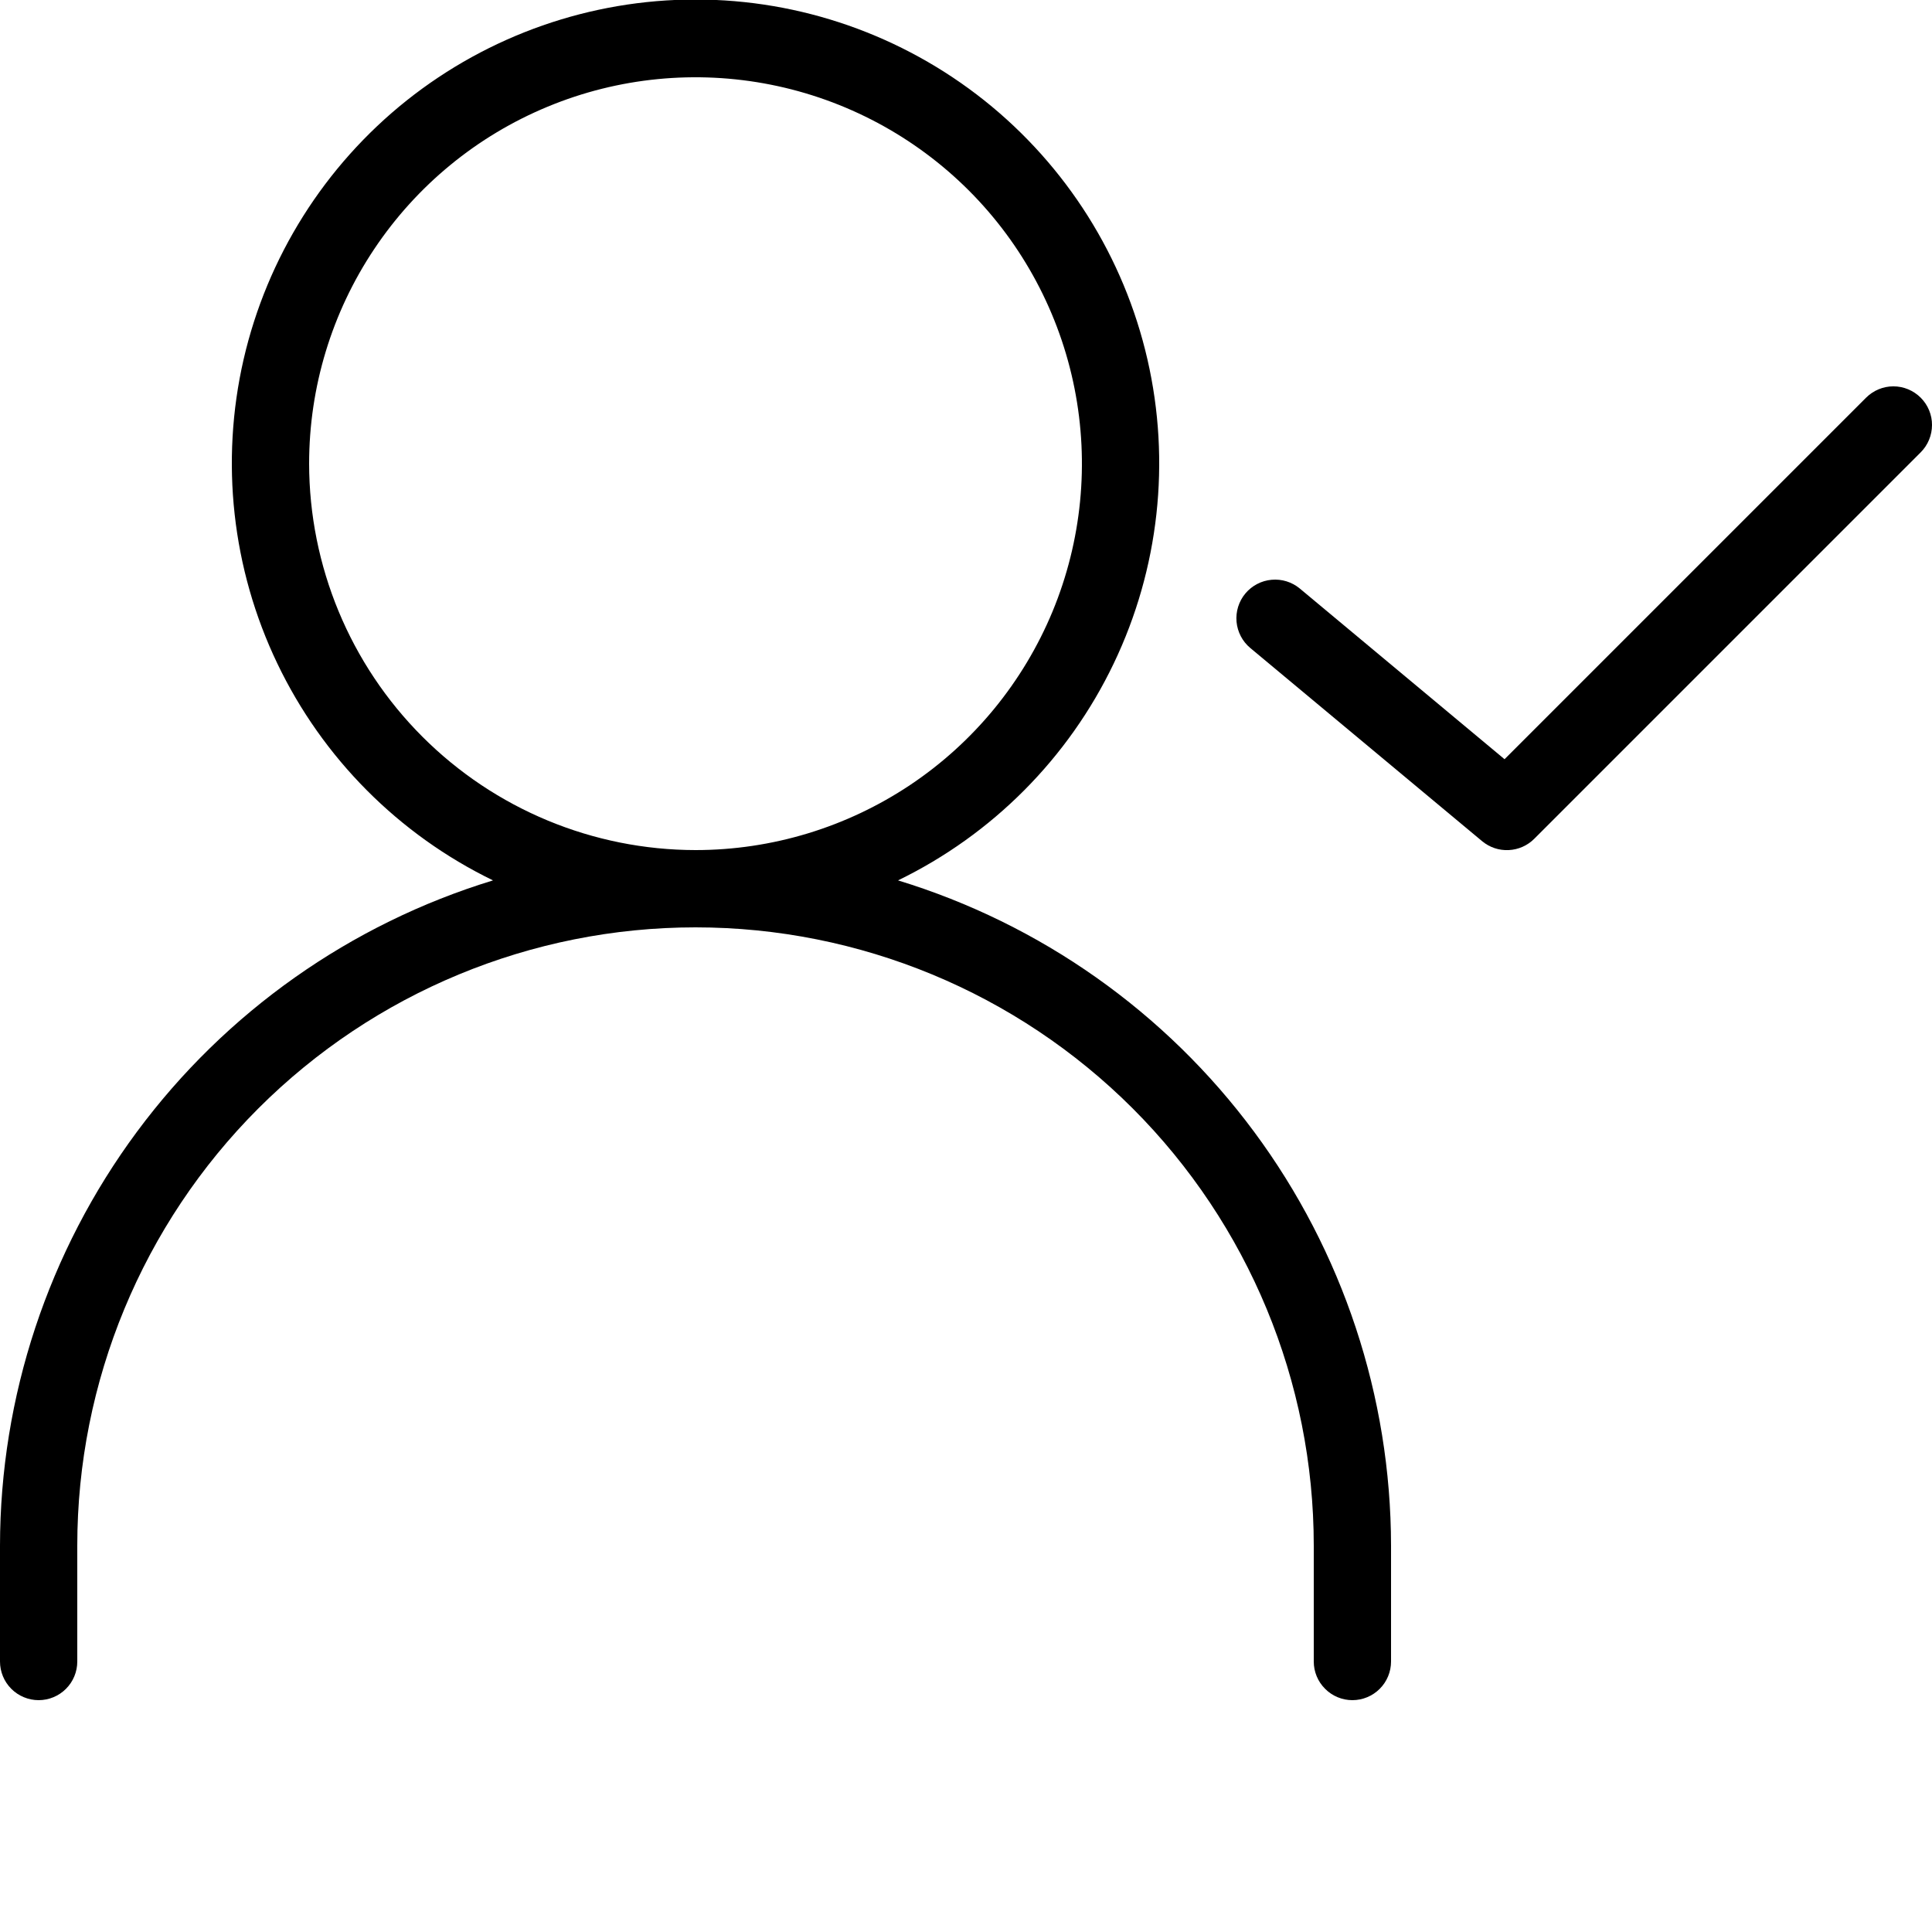 <svg width="32" height="32" viewBox="0 0 32 32" fill="none" xmlns="http://www.w3.org/2000/svg">
<g clip-path="url(#clip0)">
<path d="M14.874 14.582C16.437 13.823 17.697 12.556 18.447 10.989C19.198 9.421 19.394 7.645 19.005 5.952C18.616 4.258 17.663 2.747 16.304 1.664C14.944 0.582 13.258 -0.008 11.52 -0.008C9.782 -0.008 8.096 0.582 6.736 1.664C5.377 2.747 4.425 4.258 4.035 5.952C3.646 7.645 3.842 9.421 4.593 10.989C5.343 12.556 6.603 13.823 8.166 14.582C5.806 15.303 3.738 16.762 2.268 18.746C0.799 20.729 0.003 23.131 0 25.6L0 27.52C0 27.689 0.067 27.852 0.187 27.972C0.307 28.092 0.47 28.16 0.64 28.16C0.81 28.16 0.973 28.092 1.093 27.972C1.213 27.852 1.28 27.689 1.28 27.52V25.6C1.28 22.884 2.359 20.279 4.279 18.359C6.2 16.439 8.804 15.36 11.52 15.36C14.236 15.36 16.84 16.439 18.761 18.359C20.681 20.279 21.76 22.884 21.76 25.6V27.52C21.76 27.689 21.827 27.852 21.948 27.972C22.067 28.092 22.23 28.16 22.4 28.16C22.57 28.16 22.733 28.092 22.853 27.972C22.973 27.852 23.04 27.689 23.04 27.52V25.6C23.037 23.131 22.241 20.729 20.772 18.746C19.302 16.762 17.234 15.303 14.874 14.582ZM5.12 7.68C5.12 6.414 5.495 5.177 6.199 4.124C6.902 3.072 7.901 2.251 9.071 1.767C10.24 1.282 11.527 1.156 12.769 1.403C14.01 1.65 15.15 2.259 16.046 3.154C16.941 4.049 17.55 5.19 17.797 6.431C18.044 7.673 17.917 8.959 17.433 10.129C16.948 11.298 16.128 12.298 15.076 13.001C14.023 13.704 12.786 14.08 11.52 14.08C9.823 14.078 8.197 13.403 6.997 12.203C5.797 11.003 5.122 9.376 5.12 7.68Z" fill="black"/>
<path d="M31.813 6.587C31.693 6.467 31.53 6.399 31.36 6.399C31.191 6.399 31.028 6.467 30.908 6.587L24.92 12.575L21.529 9.748C21.399 9.64 21.23 9.587 21.061 9.603C20.892 9.618 20.736 9.7 20.627 9.83C20.518 9.961 20.466 10.129 20.481 10.299C20.497 10.468 20.578 10.624 20.709 10.733L24.549 13.933C24.672 14.035 24.828 14.088 24.988 14.08C25.148 14.073 25.299 14.006 25.412 13.893L31.812 7.493C31.871 7.434 31.919 7.363 31.951 7.285C31.983 7.208 32 7.124 32 7.04C32.001 6.956 31.984 6.873 31.952 6.795C31.92 6.717 31.872 6.646 31.813 6.587Z" fill="black"/>
</g>
<defs>
<clipPath id="clip0">
<rect width="32" height="32" fill="white"/>
</clipPath>
</defs>
</svg>

